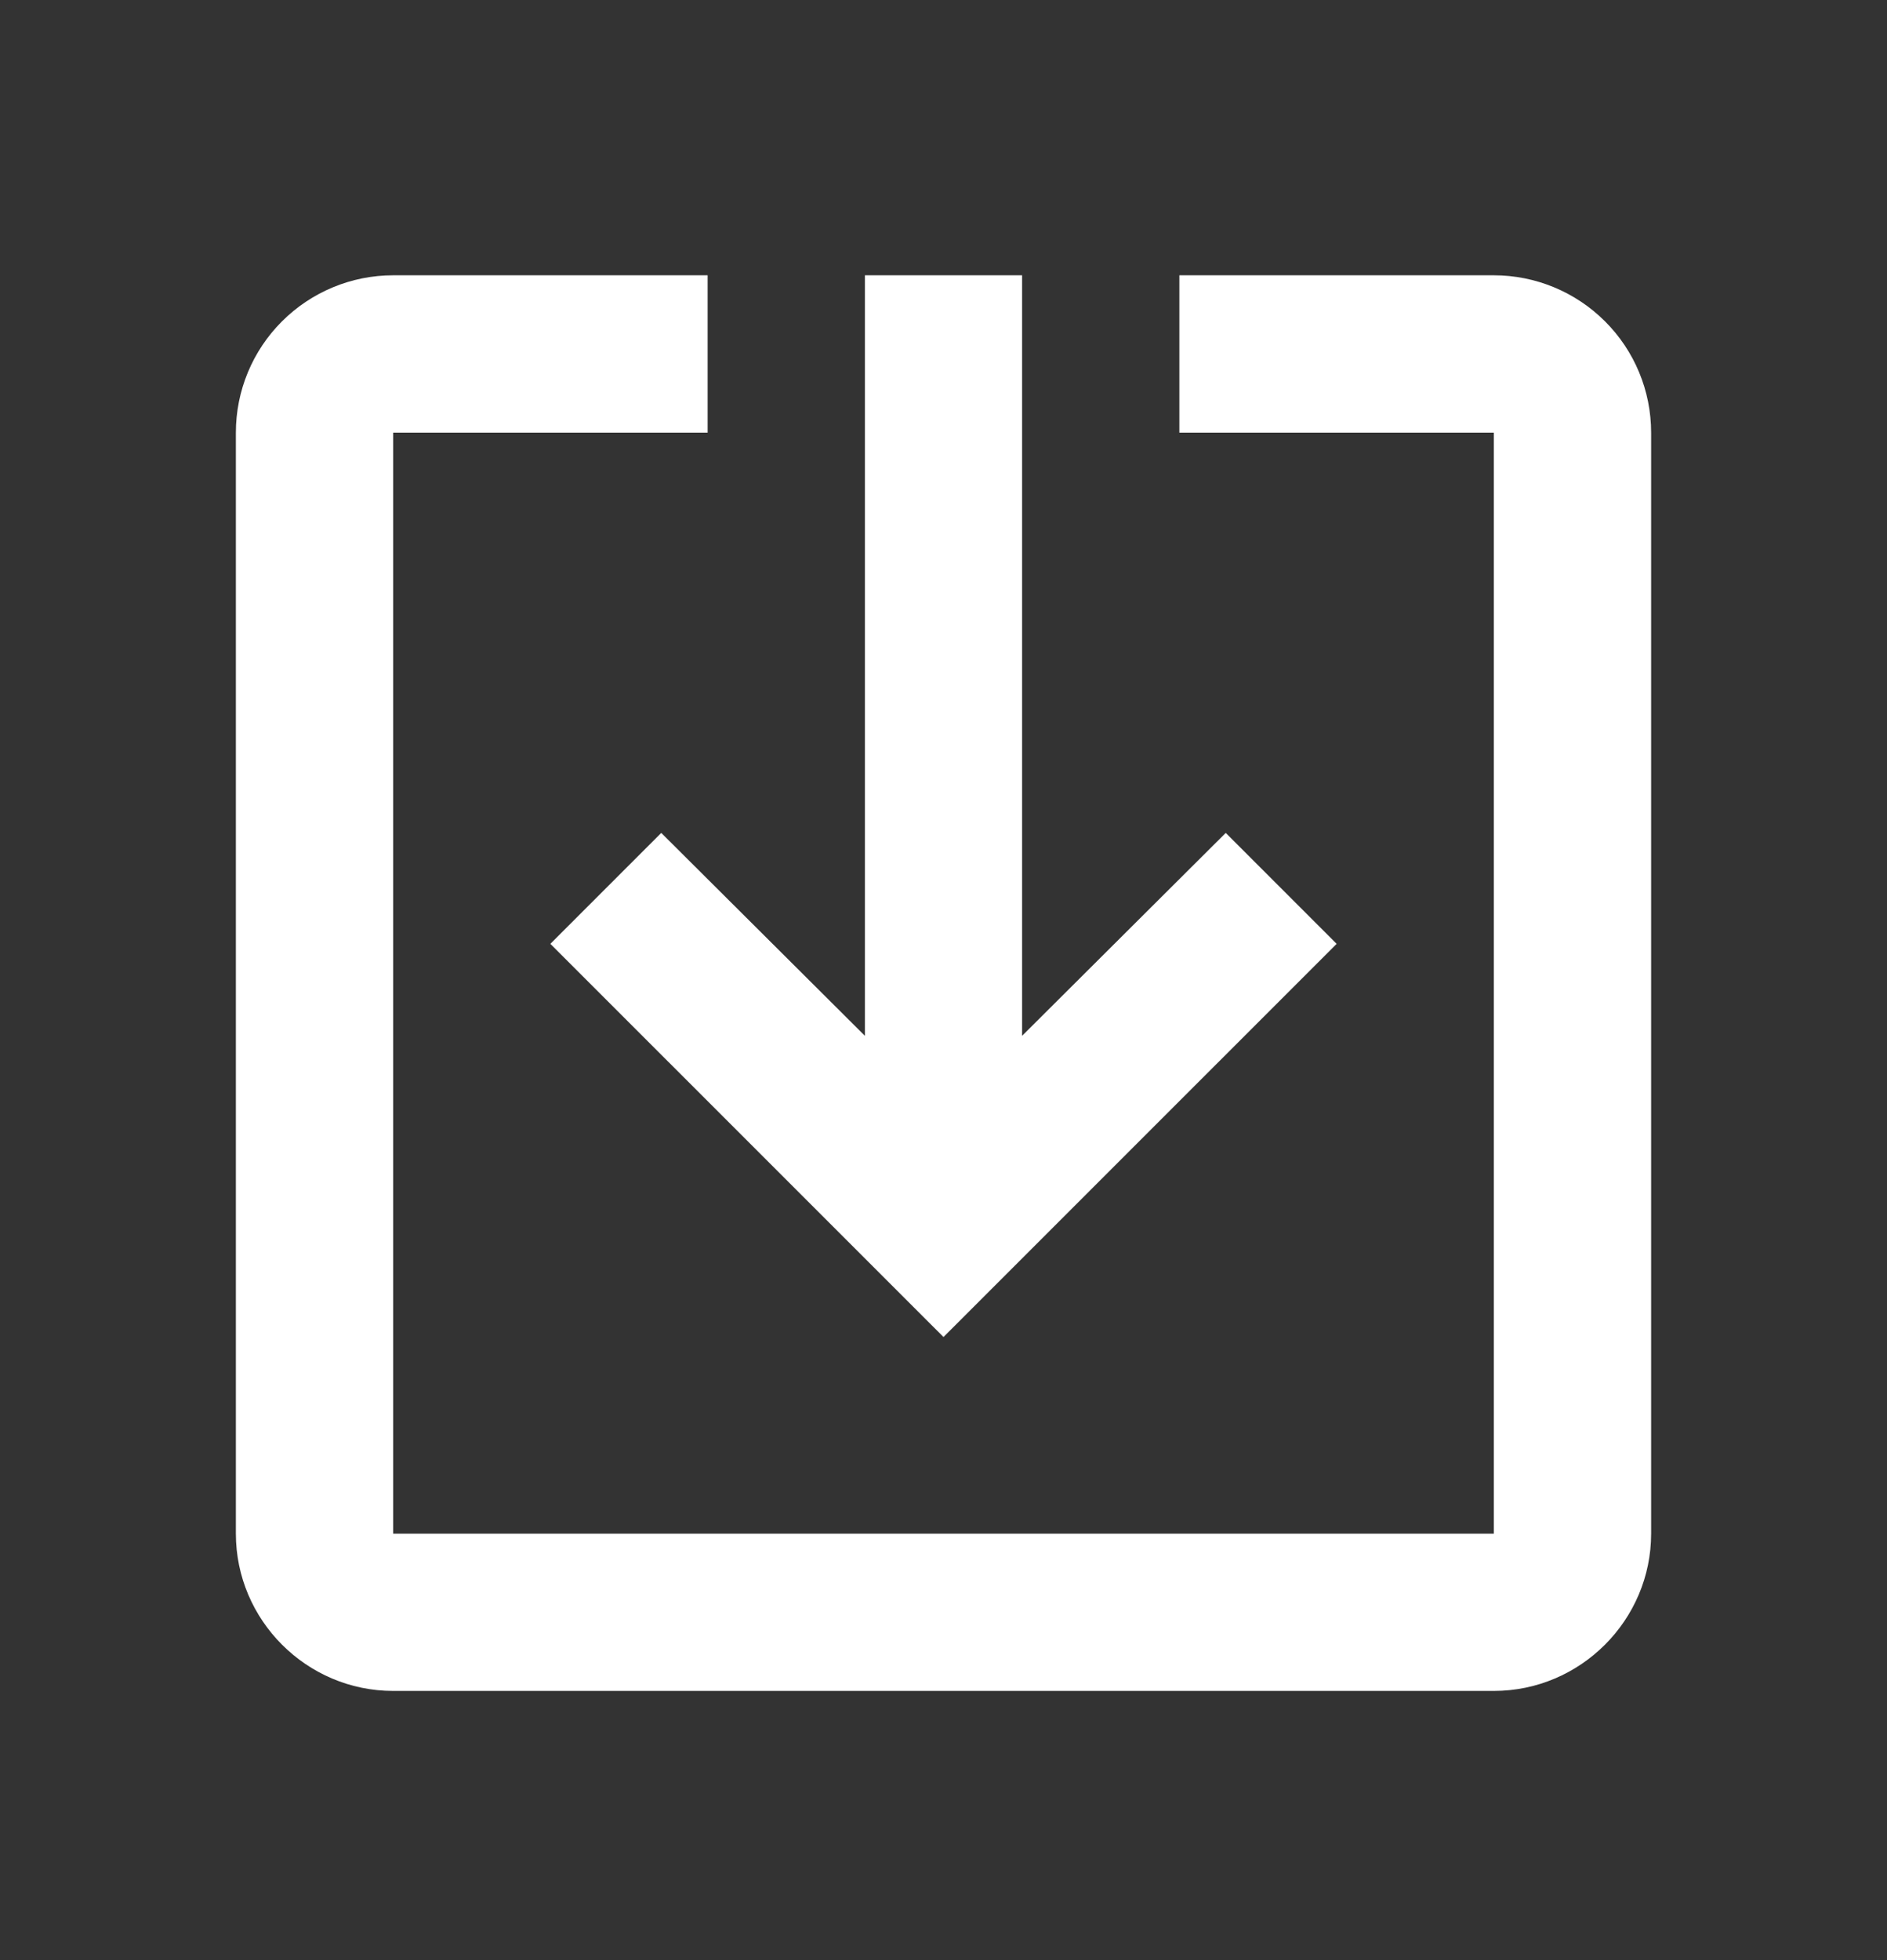 <svg width="26" height="27" viewBox="0 0 26 27" fill="none" xmlns="http://www.w3.org/2000/svg">
<rect x="0" y="0" width="26" height="27" fill="#333333" stroke="none"/>
<path d="M9.111 11.473L7.583 13.001L13 18.417L18.417 13.001L16.889 11.473L14.083 14.268L14.083 3.792L11.917 3.792L11.917 14.268L9.111 11.473ZM22.75 21.126L22.75 5.959C22.75 5.384 22.522 4.833 22.115 4.427C21.709 4.021 21.158 3.792 20.583 3.792L16.25 3.792L16.25 5.959L20.583 5.959L20.583 21.126L5.417 21.126L5.417 5.959L9.75 5.959L9.75 3.792L5.417 3.792C4.842 3.792 4.291 4.021 3.885 4.427C3.478 4.833 3.25 5.384 3.25 5.959L3.25 21.126C3.25 22.317 4.225 23.292 5.417 23.292L20.583 23.292C21.775 23.292 22.75 22.317 22.75 21.126Z" fill="white"/>
</svg>
